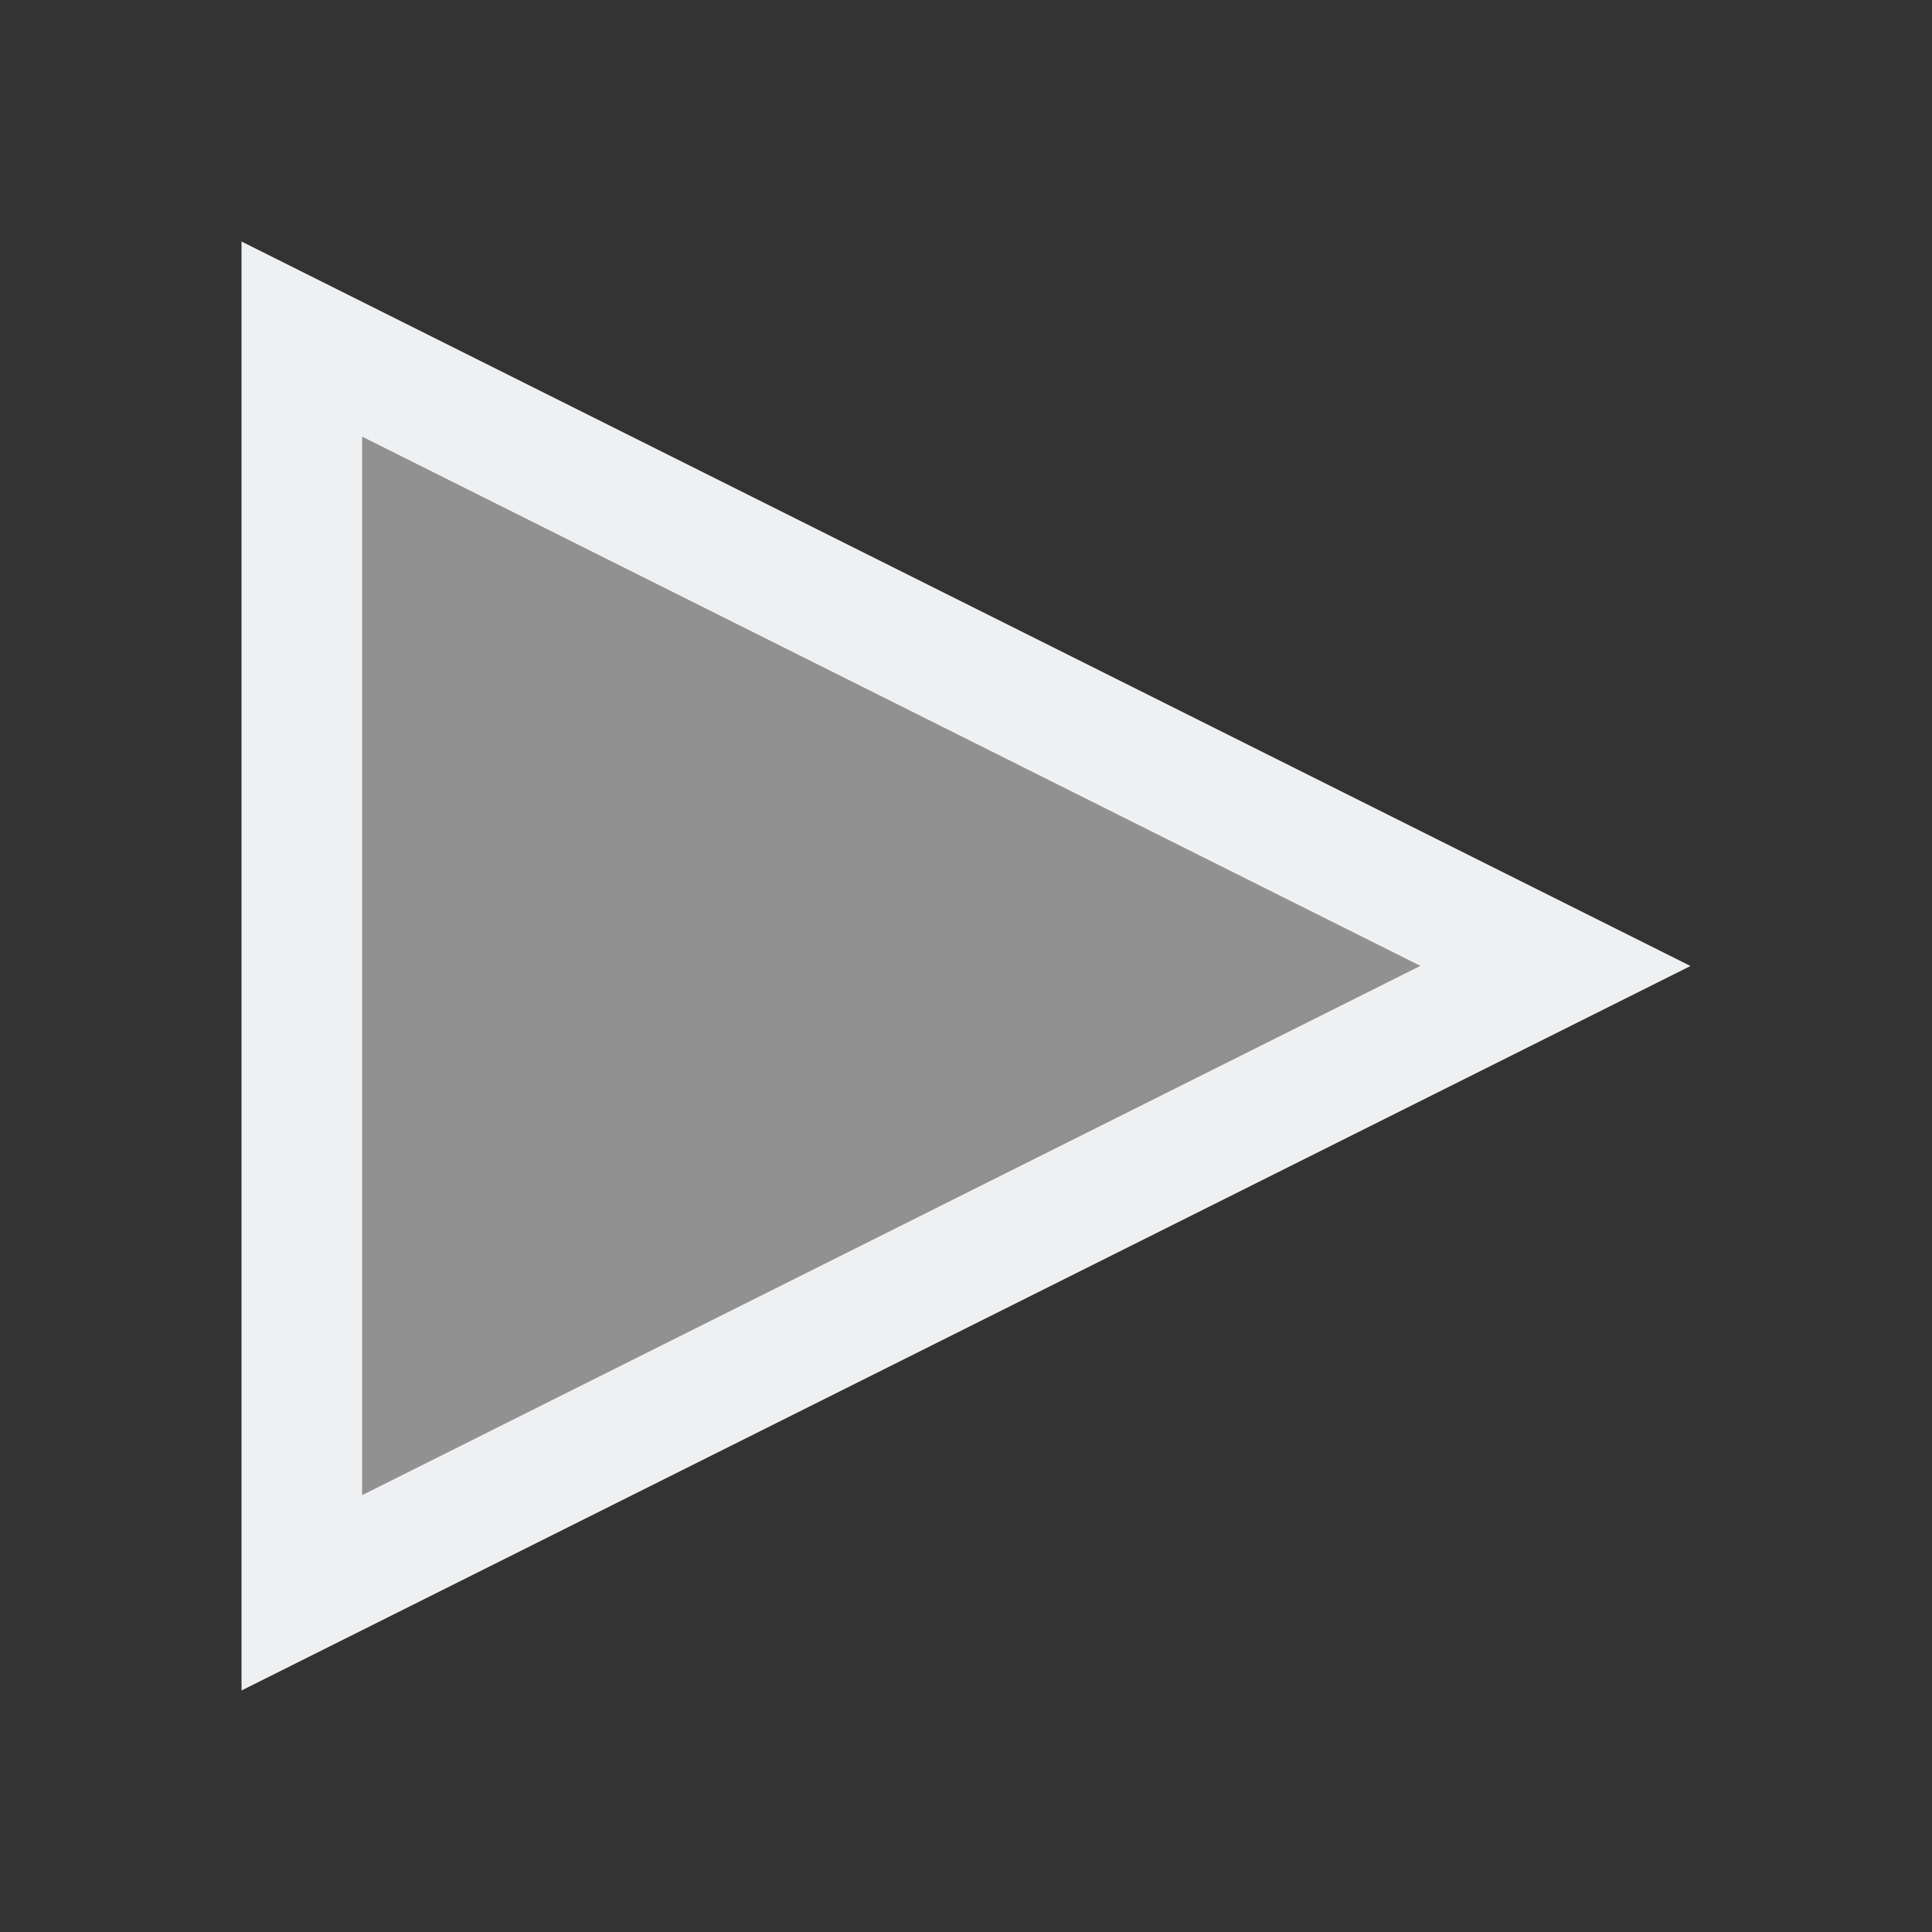 <svg version="1.1" viewBox="0 0 16 16" xmlns="http://www.w3.org/2000/svg">
    <rect x="0" y="0" width="16" height="16" fill="#333333" stroke="none"/>
    <defs>
        <style type="text/css" id="current-color-scheme">.ColorScheme-Text {
        color:#eff0f1;
      }</style>
    </defs>
    <path class="ColorScheme-Text" d="m14 8-12 6v-12zm-2.237-1e-3 -8.764-4.383v8.766z" fill="currentColor"/>
    <path d="m2.563 7.925v-4.924l4.994 2.457c4.381 2.156 4.99 2.46 4.96 2.482-0.019 0.014-2.266 1.124-4.994 2.467l-4.96 2.442z" class="ColorScheme-Text" fill="currentColor" fill-opacity=".502"/>
</svg>
